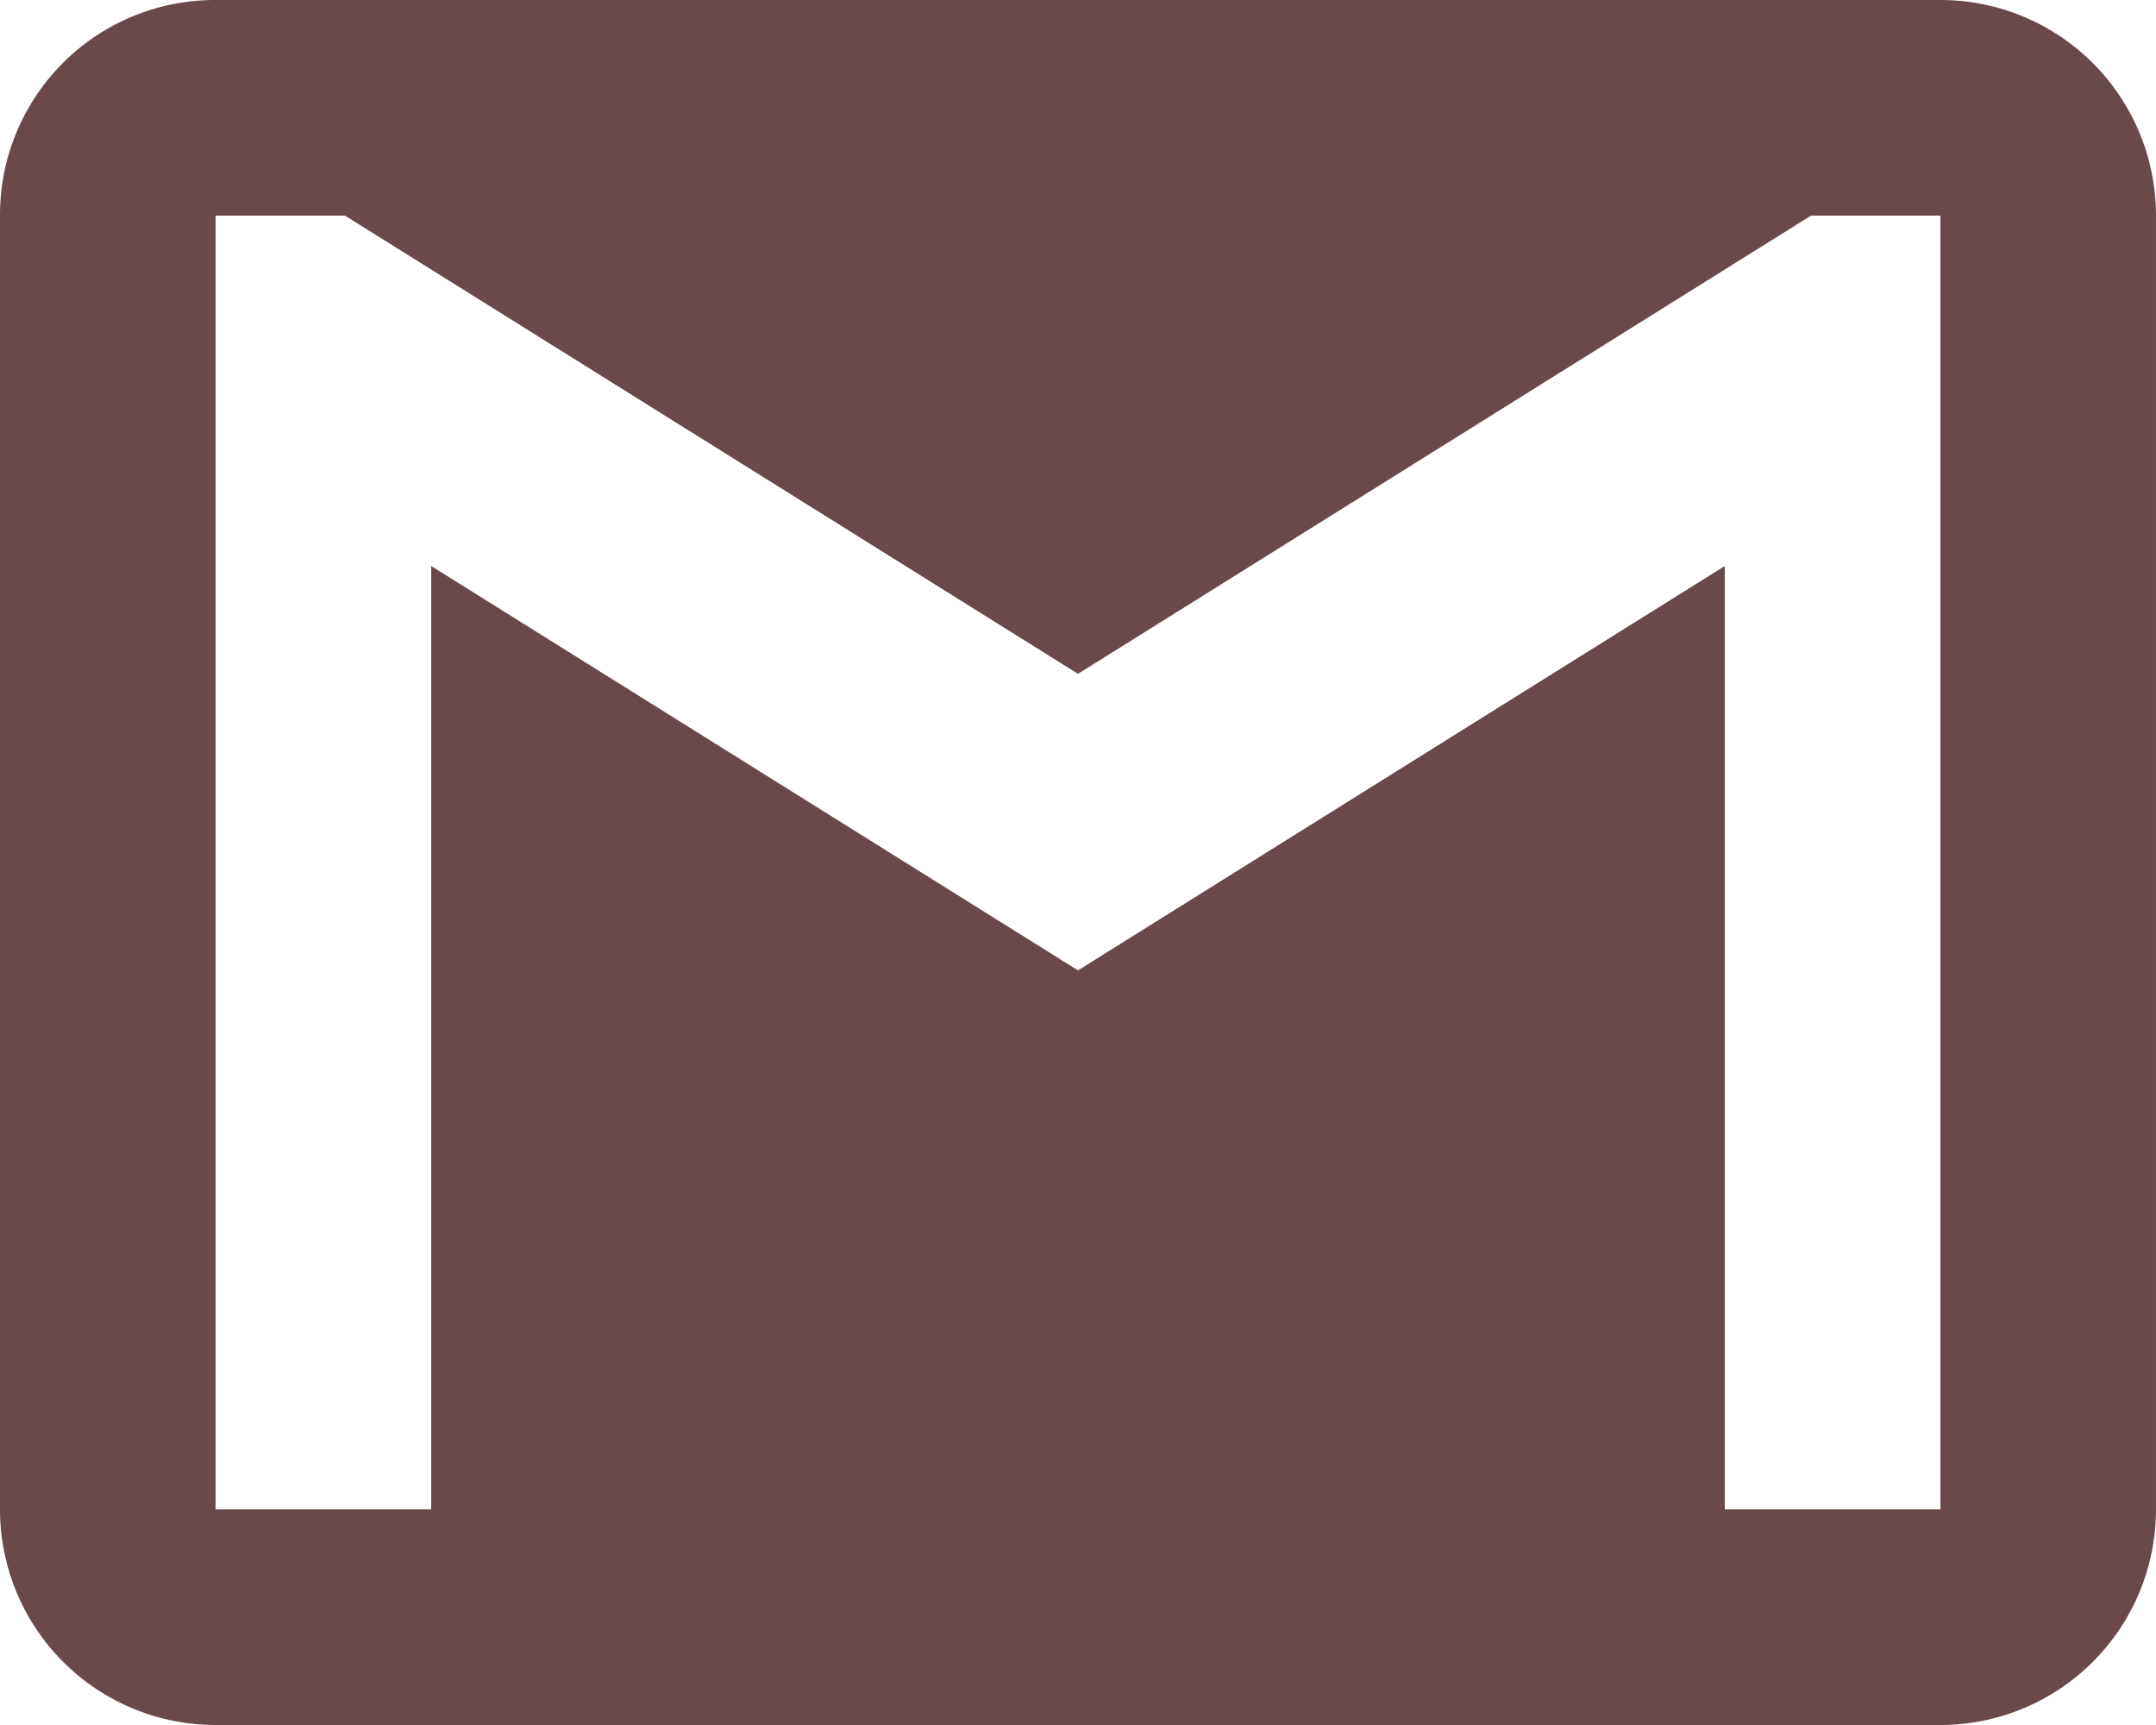 <svg xmlns="http://www.w3.org/2000/svg" width="151.103" height="120.882" viewBox="0 0 151.103 120.882"><path d="M137.992,109.772h-15.11V43.664L77.551,72,32.221,43.664v66.107H17.11V19.11h9.066L77.551,51.22,128.926,19.11h9.066m0-15.11H17.11A15.058,15.058,0,0,0,2,19.11v90.662a15.11,15.11,0,0,0,15.11,15.11H137.992a15.11,15.11,0,0,0,15.11-15.11V19.11A15.106,15.106,0,0,0,137.992,4Z" transform="translate(-2 -4)" fill="#6a494b"/></svg>
